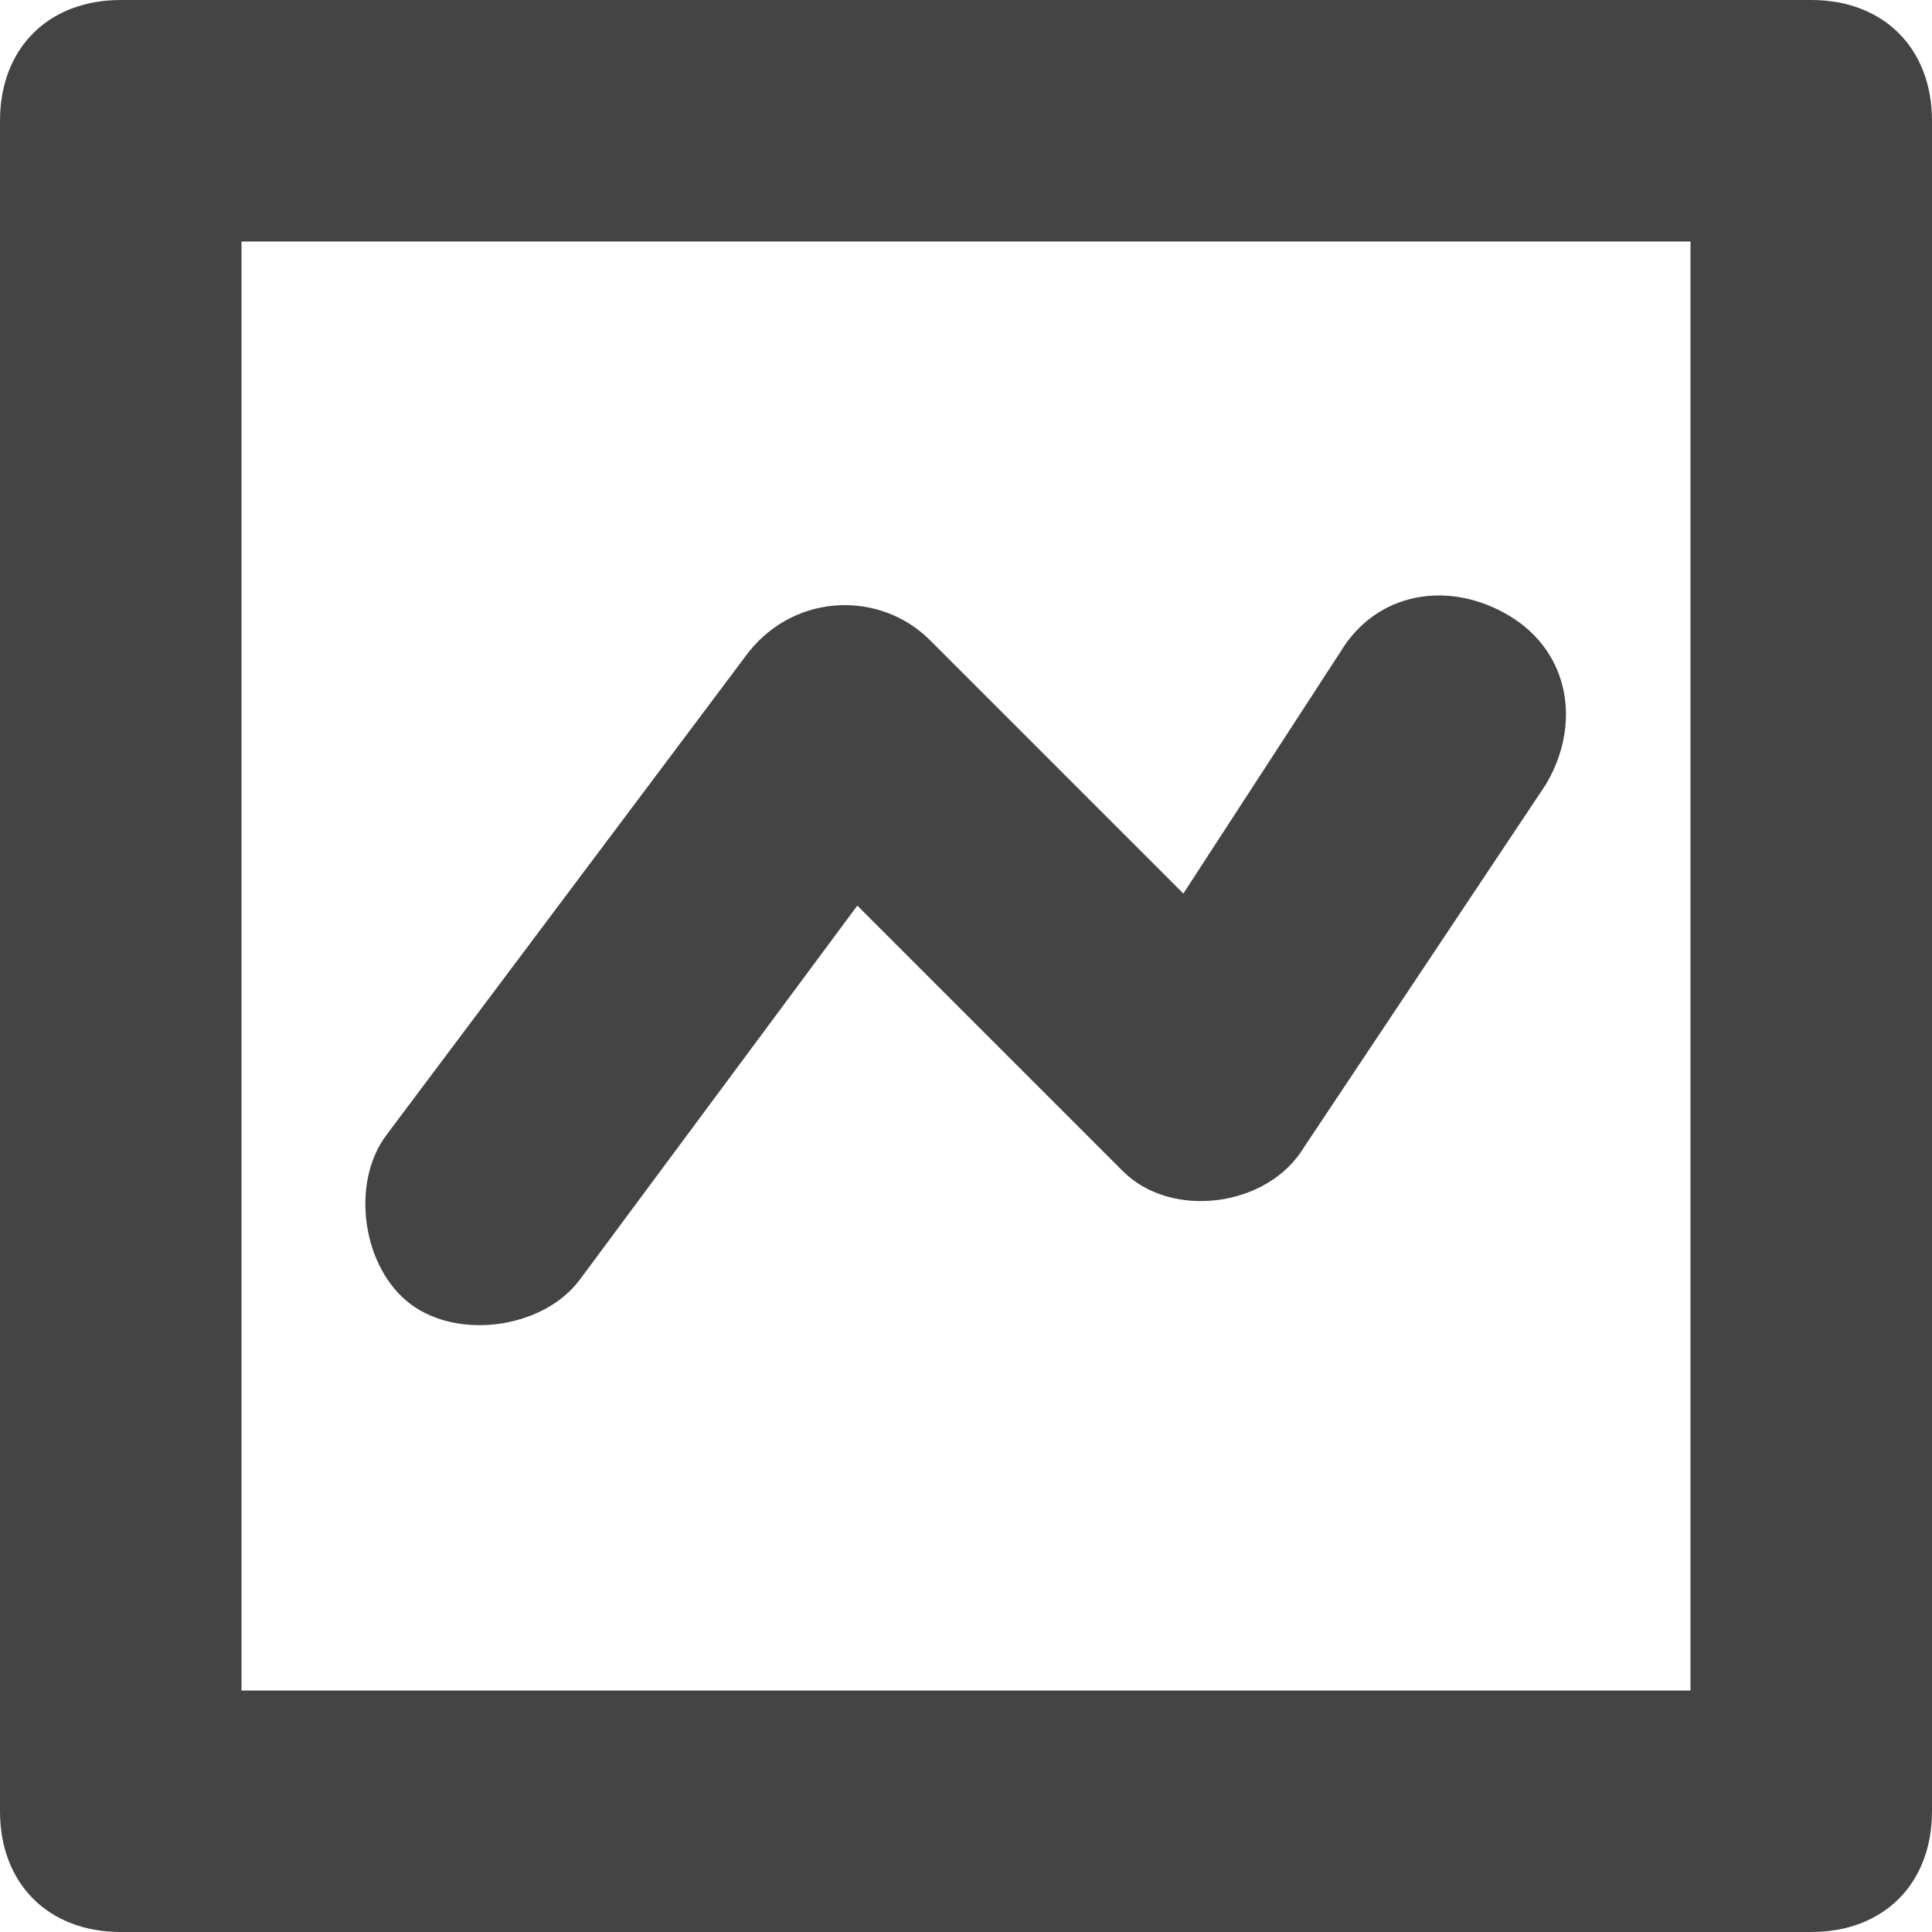 <svg xmlns="http://www.w3.org/2000/svg" 
	xmlns:xlink="http://www.w3.org/1999/xlink" x="0px" y="0px" width="16px" height="16px" viewBox="0 0 16 16">
	<g transform="translate(0, 0)">
		<path fill="#444444" d="M15,16H1c-0.6,0-1-0.4-1-1V1c0-0.6,0.4-1,1-1h14c0.6,0,1,0.4,1,1v14C16,15.6,15.6,16,15,16z M2,14h12V2H2V14
	z"></path>
		<path data-color="color-2" fill="#444444" d="M3.4,10.8c-0.4-0.3-0.5-1-0.2-1.4l3-4c0.4-0.5,1.1-0.5,1.5-0.1l2.1,2.1l1.3-2
	c0.3-0.5,0.9-0.6,1.4-0.3c0.5,0.3,0.6,0.9,0.3,1.4l-2,3c-0.3,0.5-1.1,0.6-1.5,0.2L7.1,7.5l-2.3,3.1C4.5,11,3.8,11.1,3.4,10.8z"></path>
	</g>
</svg>
